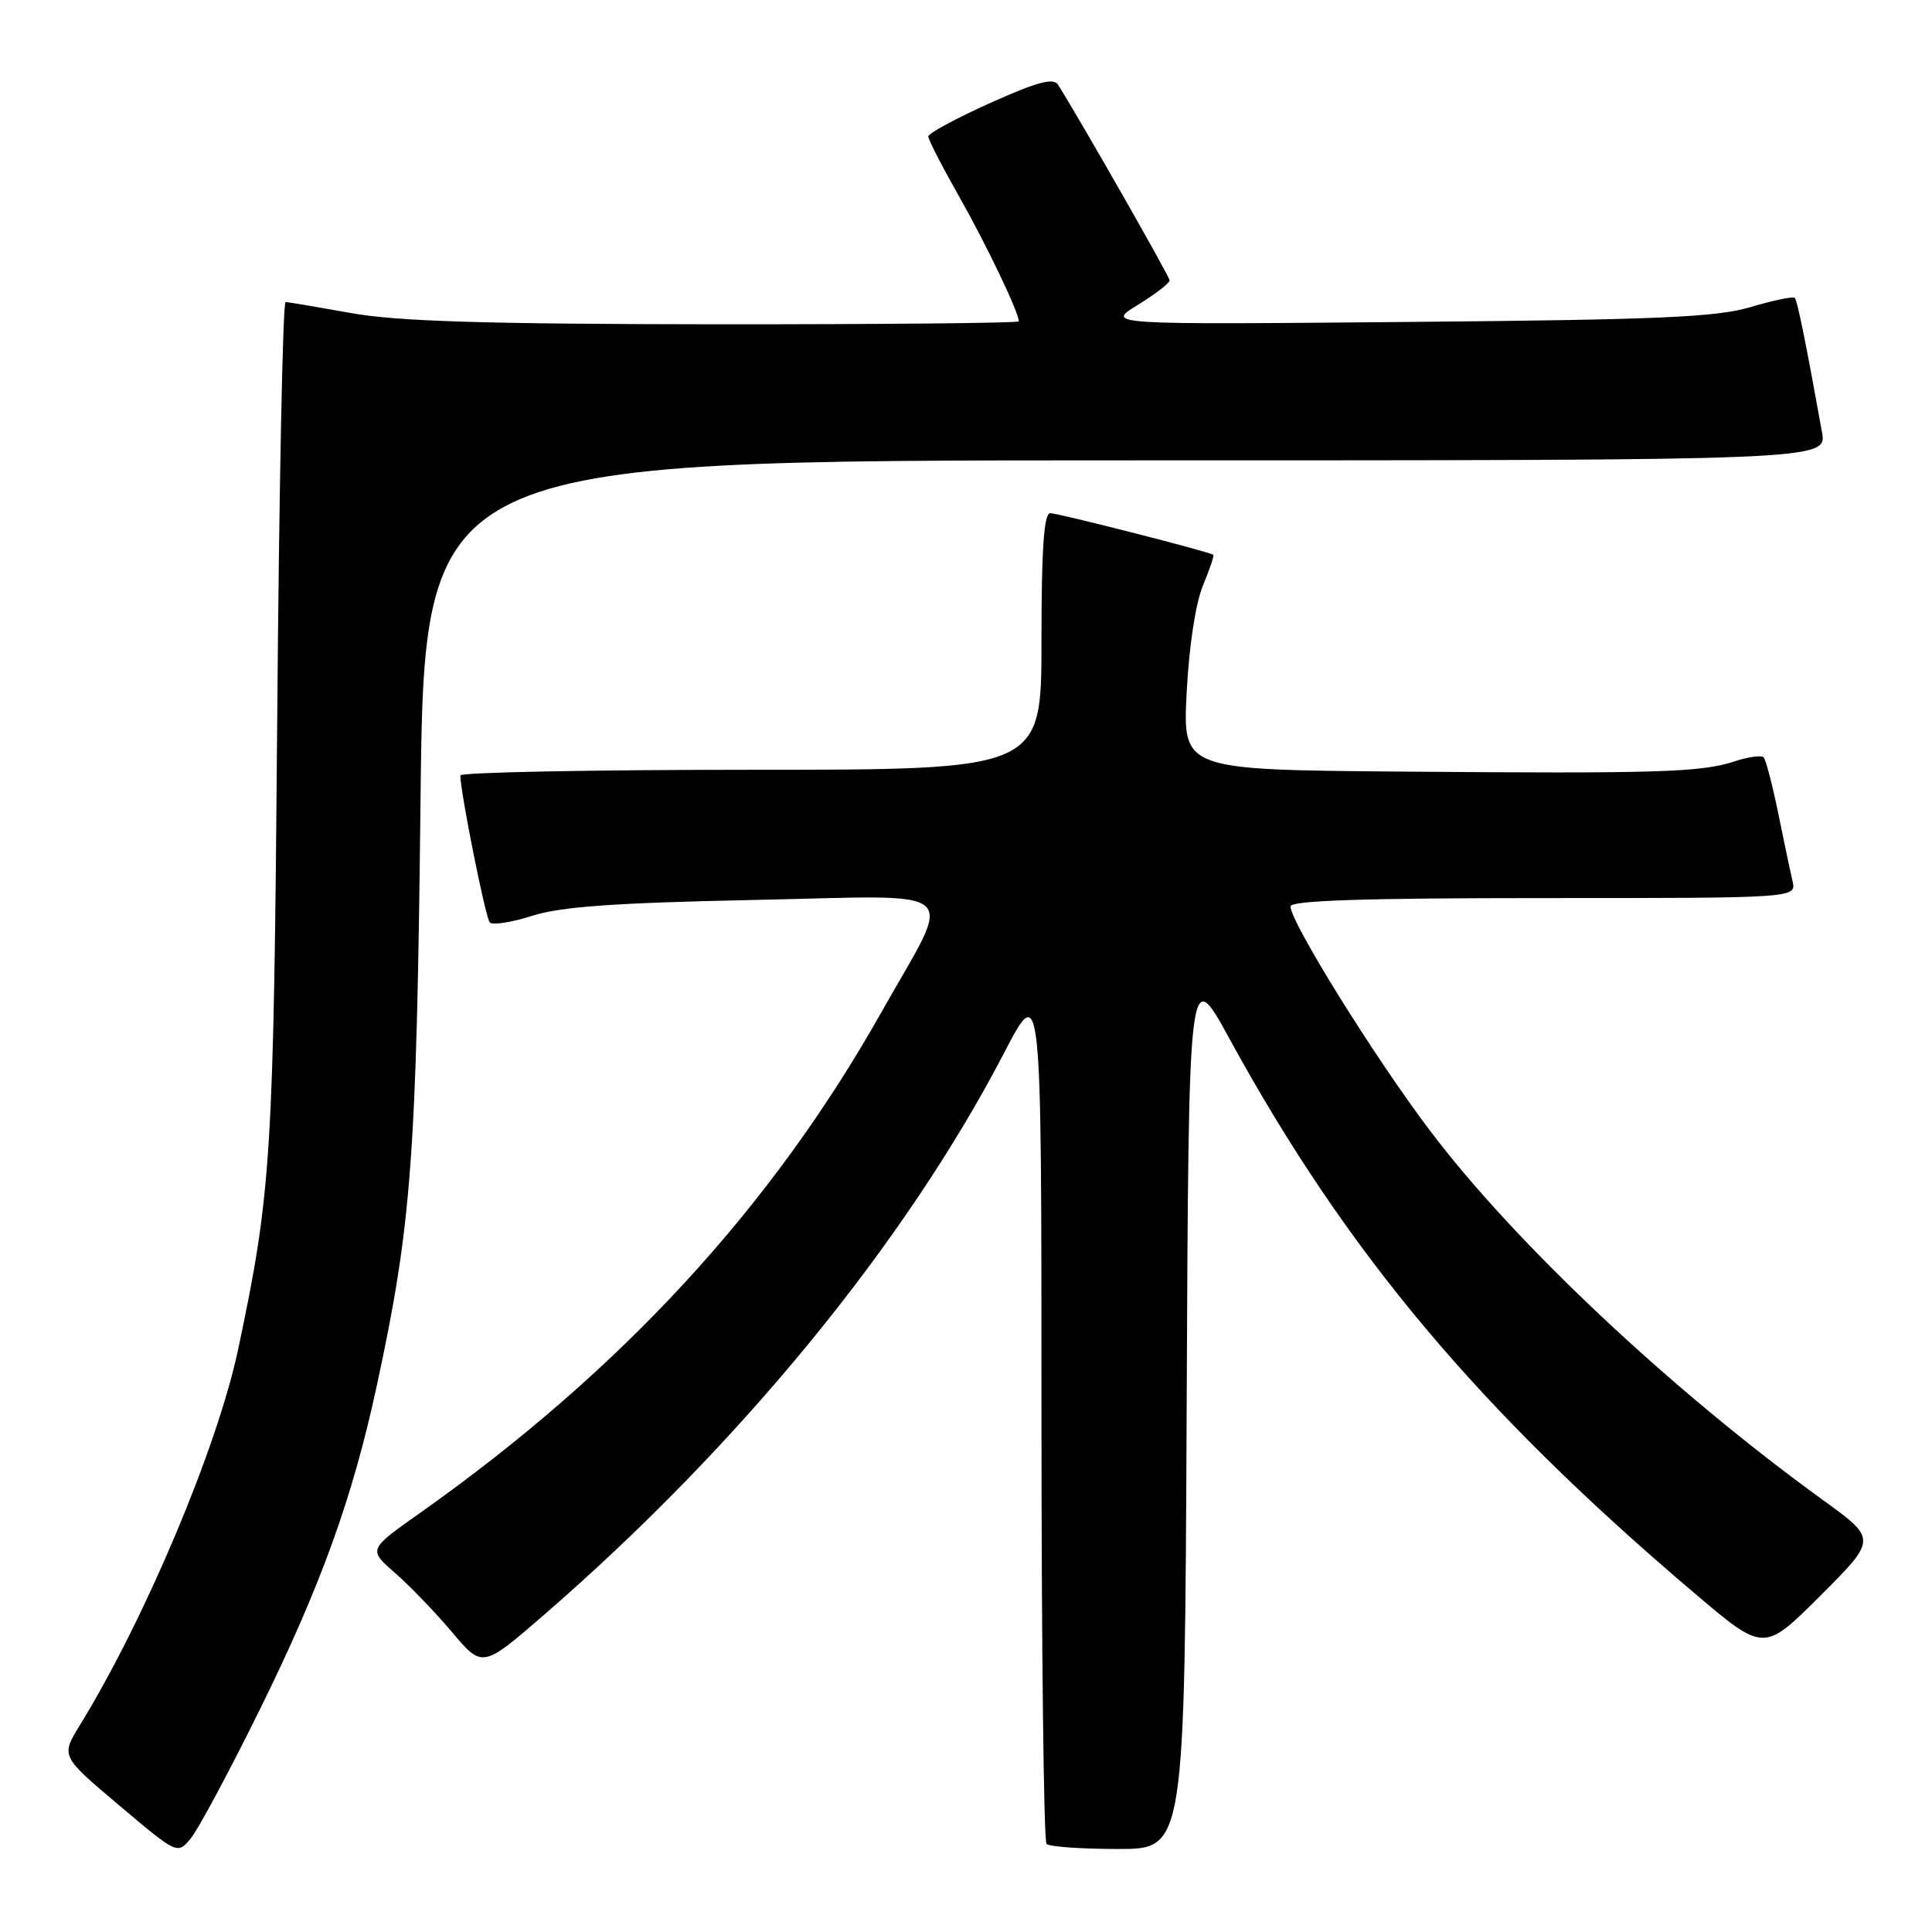 <?xml version="1.0" encoding="UTF-8" standalone="no"?>
<!DOCTYPE svg PUBLIC "-//W3C//DTD SVG 1.1//EN" "http://www.w3.org/Graphics/SVG/1.1/DTD/svg11.dtd" >
<svg xmlns="http://www.w3.org/2000/svg" xmlns:xlink="http://www.w3.org/1999/xlink" version="1.1" viewBox="0 0 256 256">
 <g >
 <path fill="currentColor"
d=" M 34.44 226.50 C 42.48 210.19 46.68 198.58 49.87 183.88 C 54.53 162.34 55.20 153.53 55.72 106.25 C 56.21 61.00 56.21 61.00 149.15 61.00 C 242.09 61.00 242.09 61.00 241.42 57.25 C 239.26 45.23 238.16 39.83 237.81 39.47 C 237.59 39.25 234.95 39.80 231.95 40.69 C 227.42 42.04 219.73 42.37 186.50 42.66 C 146.50 43.02 146.50 43.02 150.75 40.41 C 153.09 38.97 154.99 37.51 154.98 37.15 C 154.97 36.63 143.35 16.26 140.20 11.23 C 139.59 10.27 137.45 10.84 131.20 13.65 C 126.69 15.68 123.00 17.67 123.00 18.08 C 123.00 18.49 124.84 22.07 127.09 26.04 C 130.70 32.41 135.00 41.40 135.00 42.58 C 135.00 42.81 116.89 42.98 94.75 42.97 C 64.13 42.94 52.59 42.58 46.50 41.48 C 42.10 40.69 38.20 40.03 37.84 40.02 C 37.47 40.01 36.97 65.09 36.73 95.75 C 36.26 153.22 35.97 157.94 31.56 178.77 C 28.80 191.80 19.25 214.48 10.58 228.60 C 8.06 232.70 8.06 232.70 15.78 239.21 C 23.50 245.73 23.50 245.73 25.27 243.61 C 26.24 242.45 30.37 234.75 34.44 226.50 Z  M 157.24 186.37 C 157.50 127.74 157.50 127.74 162.90 137.62 C 178.41 165.97 195.93 186.85 224.65 211.21 C 233.73 218.91 233.73 218.91 241.22 211.43 C 248.70 203.94 248.70 203.94 241.60 198.80 C 221.48 184.24 200.74 164.74 189.43 149.75 C 182.09 140.03 171.00 122.19 171.00 120.10 C 171.00 119.32 180.82 119.00 204.52 119.00 C 238.04 119.00 238.04 119.00 237.52 116.75 C 237.23 115.51 236.37 111.44 235.61 107.69 C 234.84 103.95 233.98 100.64 233.68 100.34 C 233.38 100.05 231.64 100.29 229.82 100.89 C 225.41 102.34 219.76 102.52 185.61 102.24 C 156.71 102.00 156.71 102.00 157.24 91.75 C 157.55 85.67 158.43 79.91 159.39 77.60 C 160.29 75.45 160.91 73.61 160.76 73.51 C 160.14 73.08 140.22 68.00 139.17 68.00 C 138.32 68.00 138.00 72.71 138.00 85.00 C 138.00 102.00 138.00 102.00 99.50 102.00 C 78.32 102.00 61.00 102.34 61.00 102.75 C 60.99 104.91 64.33 121.60 64.89 122.22 C 65.25 122.62 67.78 122.22 70.52 121.35 C 74.29 120.14 81.43 119.63 99.86 119.25 C 128.30 118.67 126.43 117.02 116.81 134.09 C 102.21 160.02 82.32 181.61 55.65 200.48 C 48.79 205.32 48.79 205.32 52.33 208.41 C 54.28 210.11 57.69 213.65 59.90 216.27 C 63.93 221.05 63.93 221.05 72.22 213.86 C 98.08 191.42 119.94 164.70 133.03 139.55 C 138.00 129.98 138.00 129.98 138.00 186.82 C 138.00 218.09 138.30 243.97 138.67 244.33 C 139.03 244.70 143.30 245.00 148.16 245.00 C 156.98 245.00 156.98 245.00 157.24 186.37 Z "/>
</g>
</svg>
